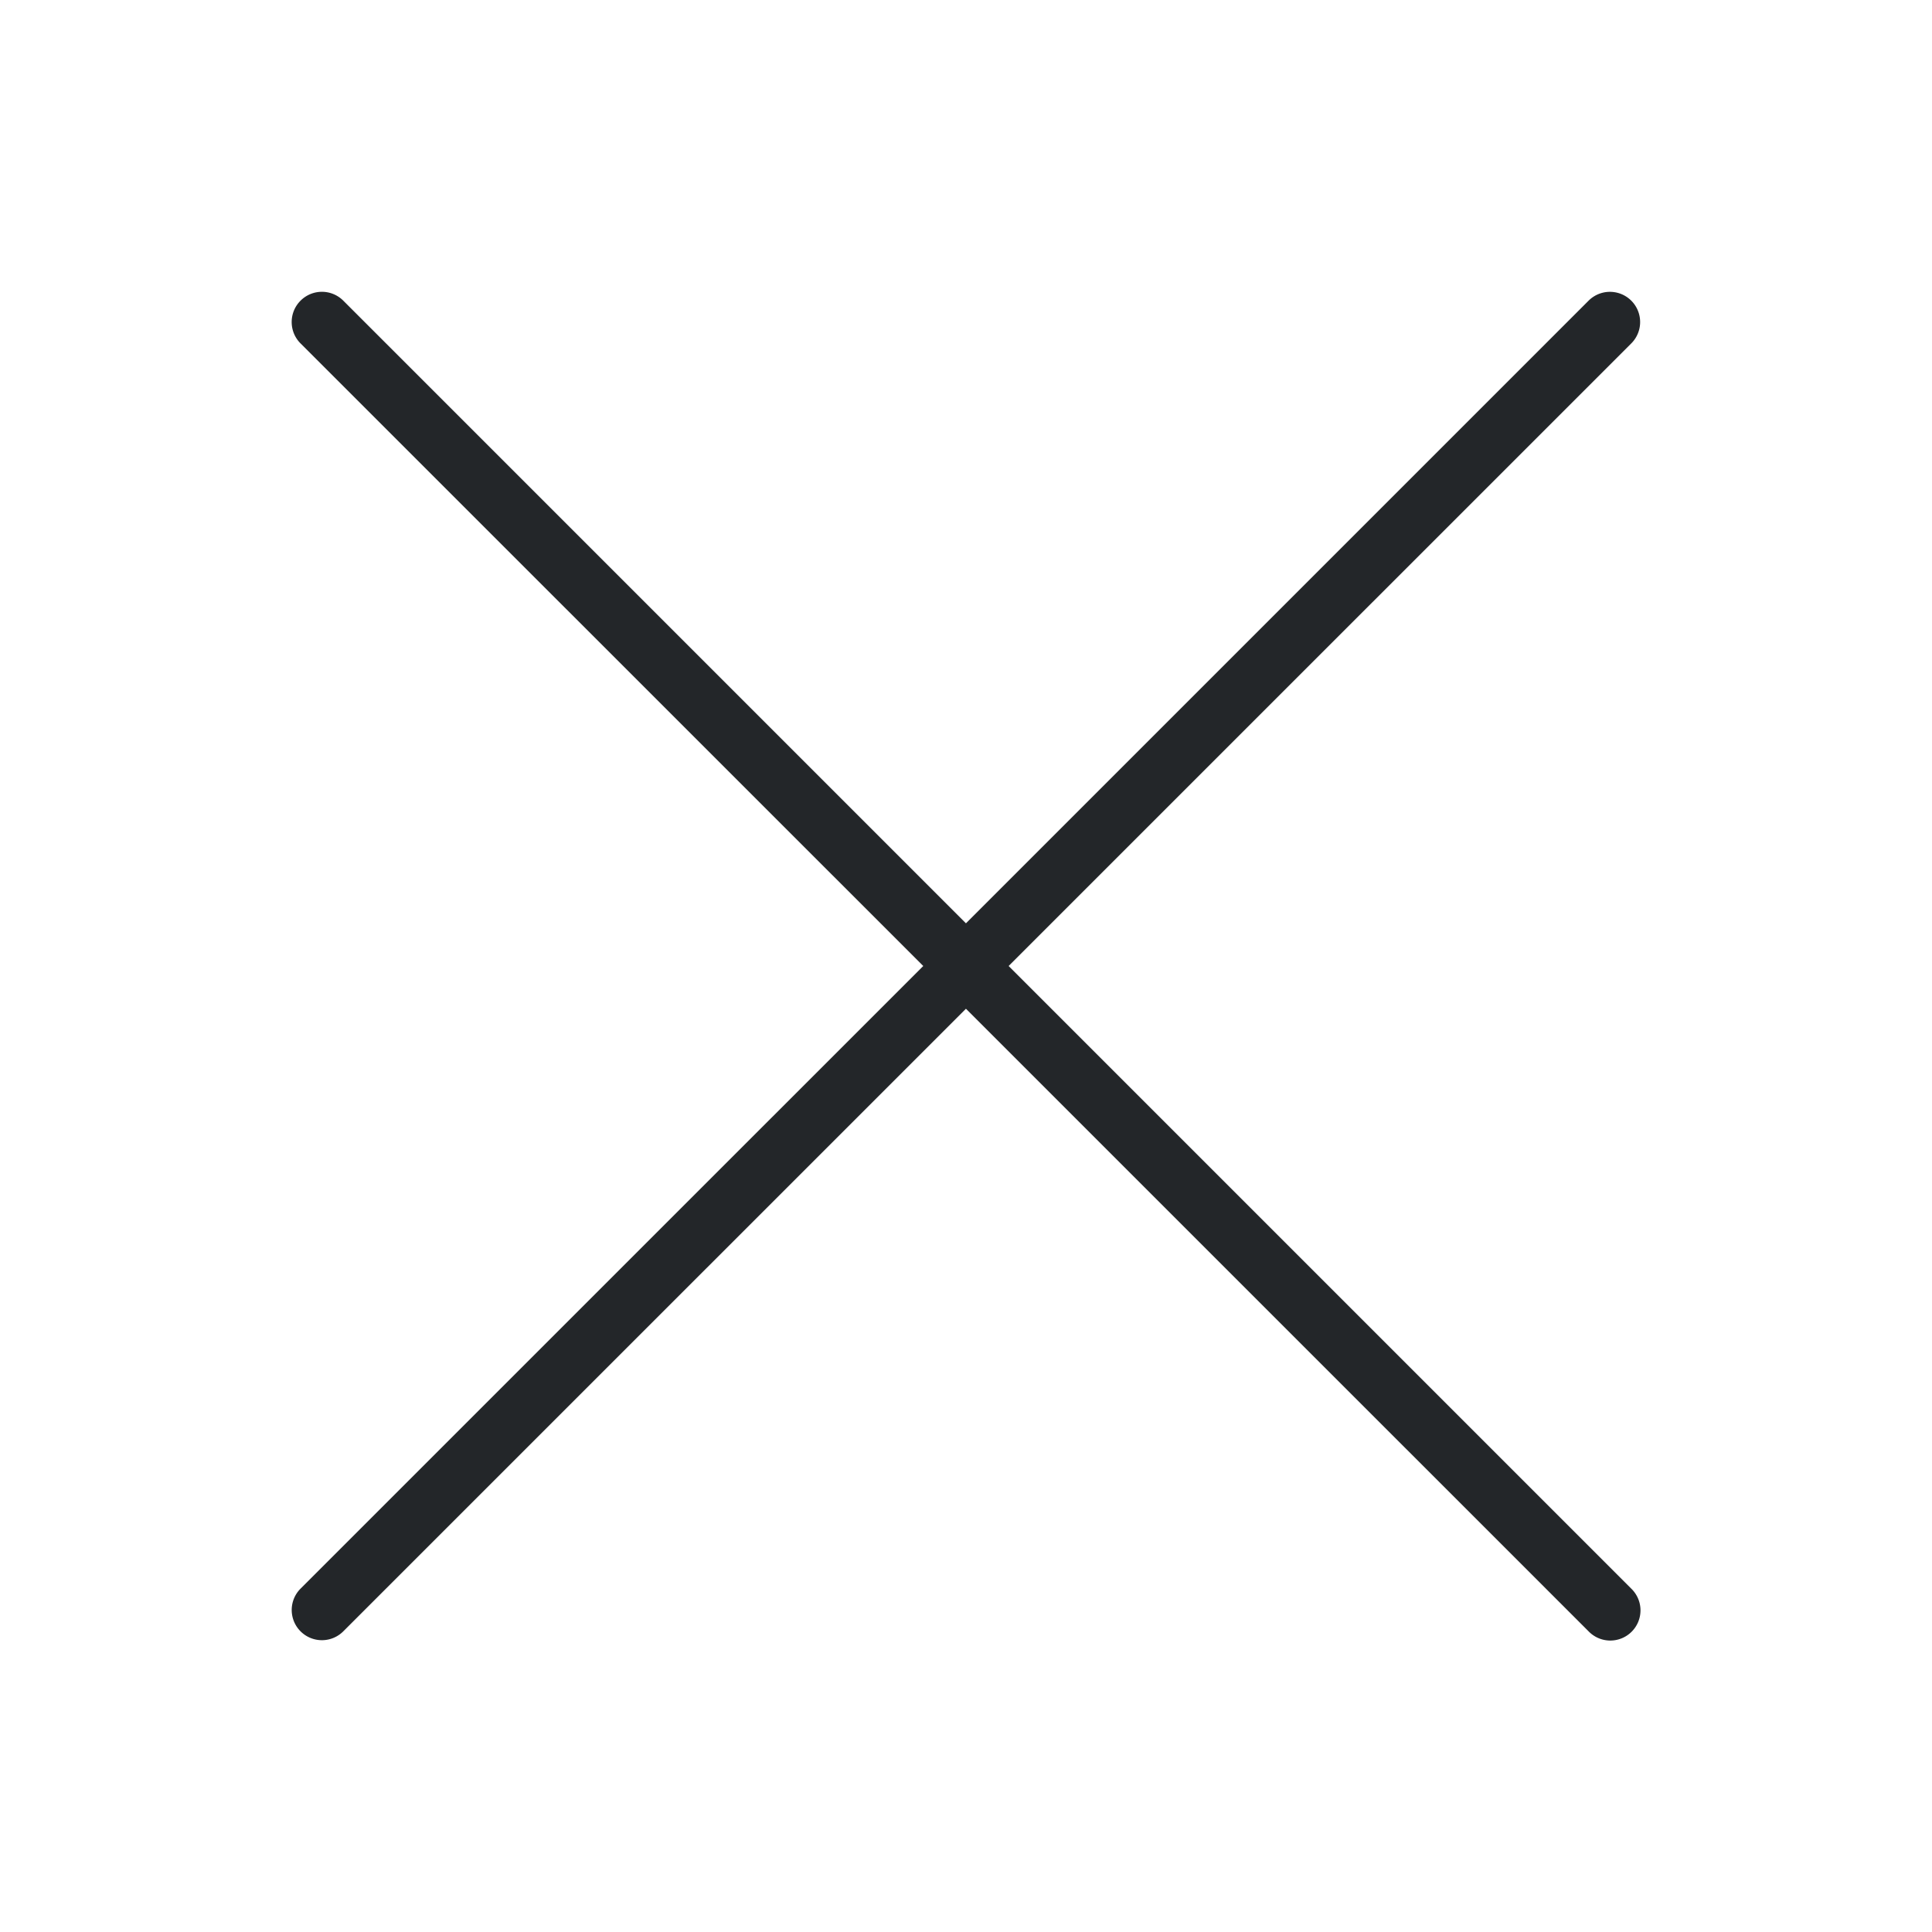 <svg version="1.1" width="32" height="32" viewBox="0 0 32 32" xmlns="http://www.w3.org/2000/svg">
 <defs>
  <style id="current-color-scheme" type="text/css">.ColorScheme-Text {
        color:#232629;
      }</style>
 </defs>
 <path class="ColorScheme-Text" fill-rule="evenodd" d="M4.978 4.98a.5.5 0 0 1 .708 0l10.313 10.313L26.312 4.98a.5.5 0 1 1 .707.708L16.706 16l10.313 10.313a.5.5 0 1 1-.707.707L15.999 16.708 5.686 27.02a.5.5 0 0 1-.708-.707L15.292 16 4.978 5.688a.5.5 0 0 1 0-.708Z" clip-rule="evenodd" fill="currentColor"/>
</svg>
